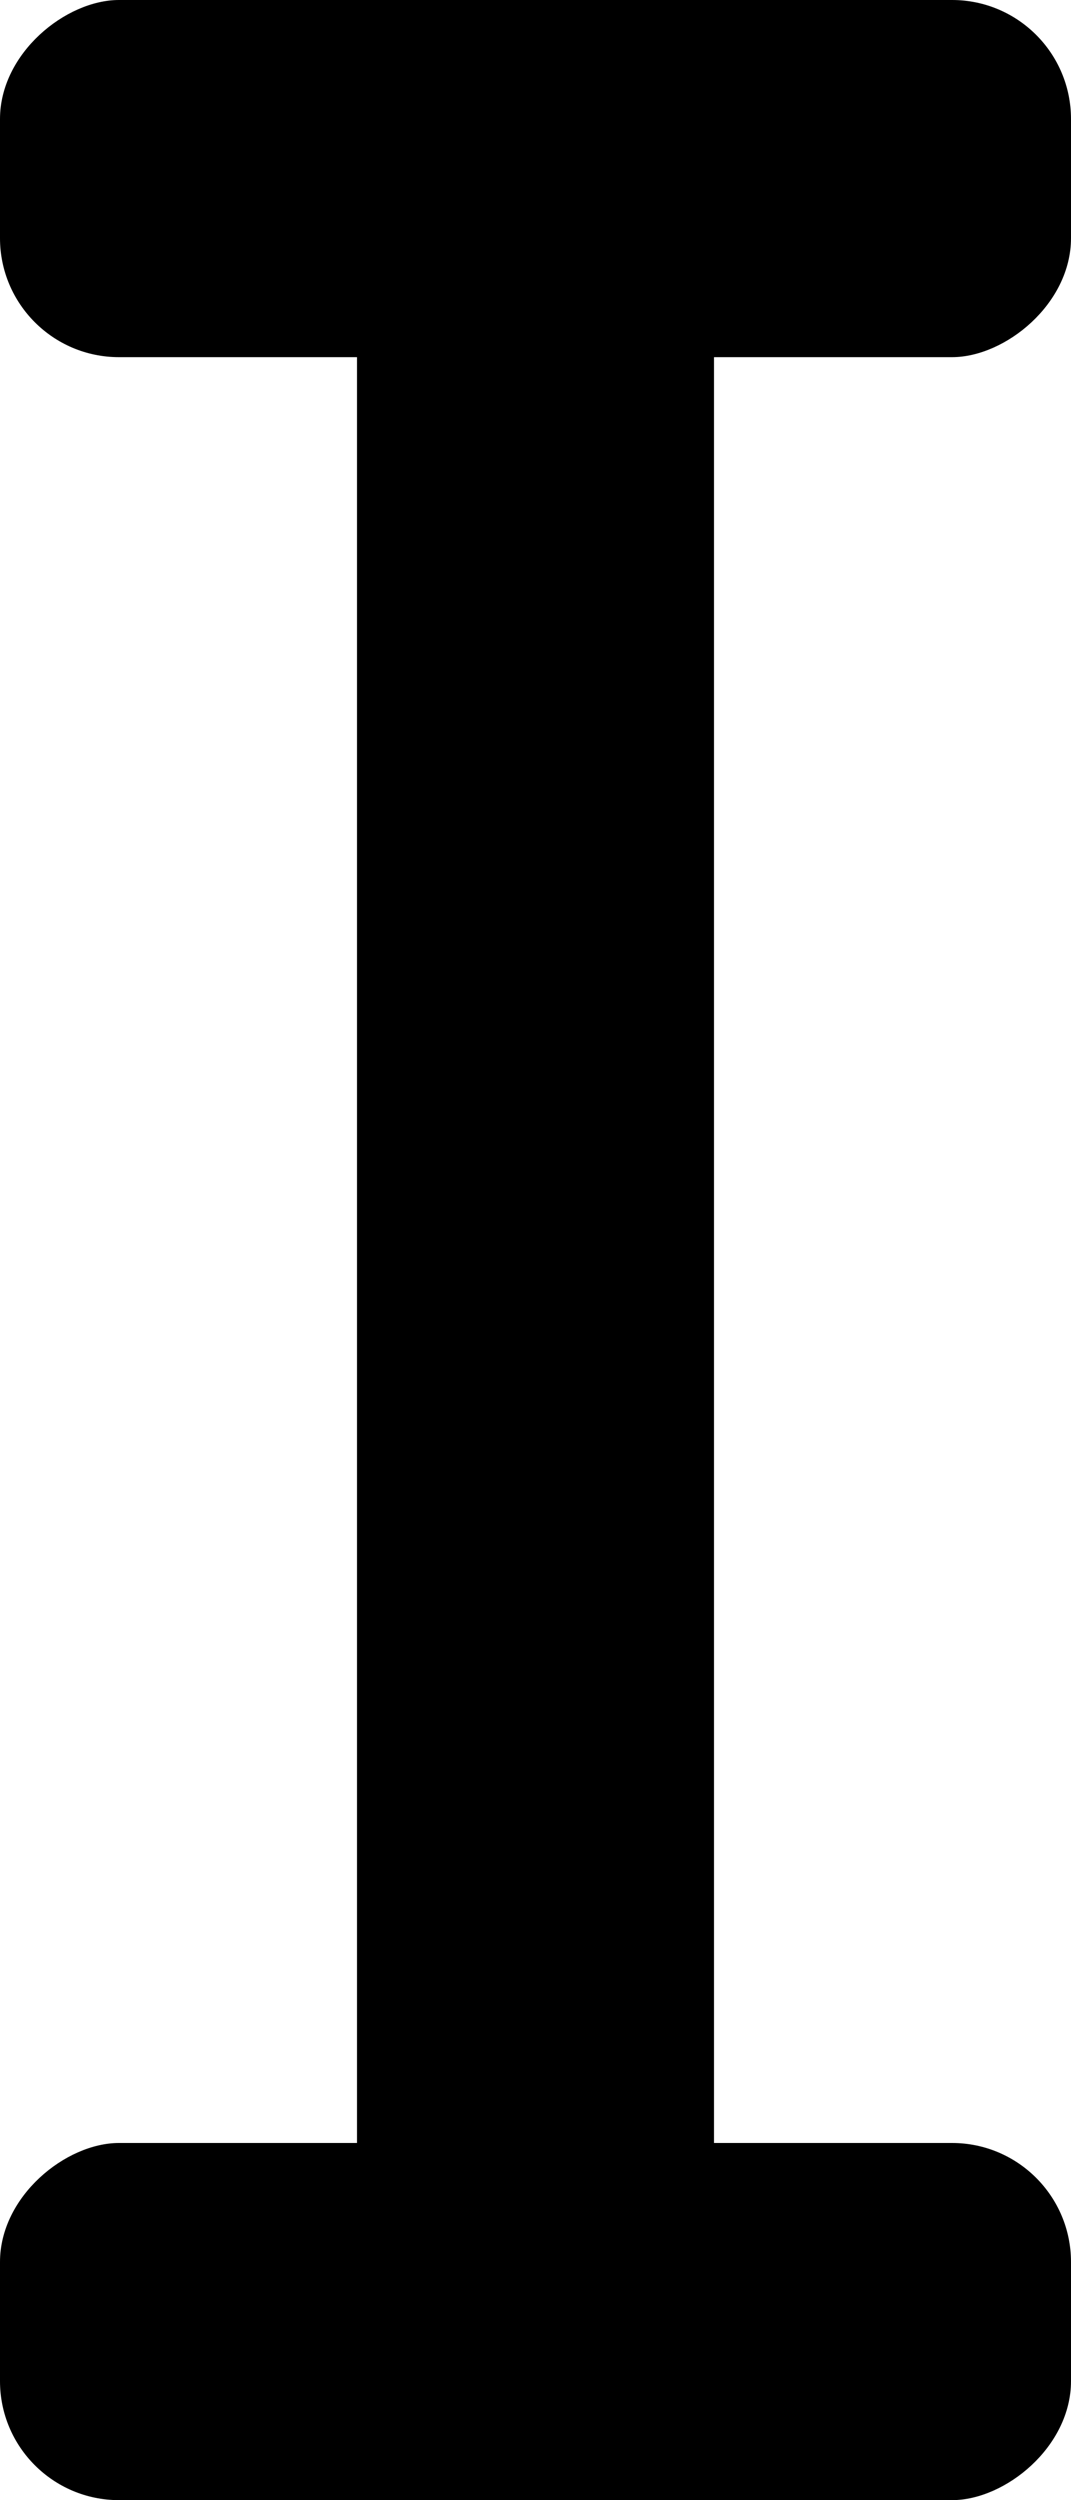 <svg width="9" height="21" viewBox="0 0 9 21" xmlns="http://www.w3.org/2000/svg">
<rect x="3" width="3" height="20" rx="1"/>
<rect x="9" width="3" height="9" rx="1" transform="rotate(90 9 0)"/>
<rect x="9" y="18" width="3" height="9" rx="1" transform="rotate(90 9 18)"/>
</svg>
